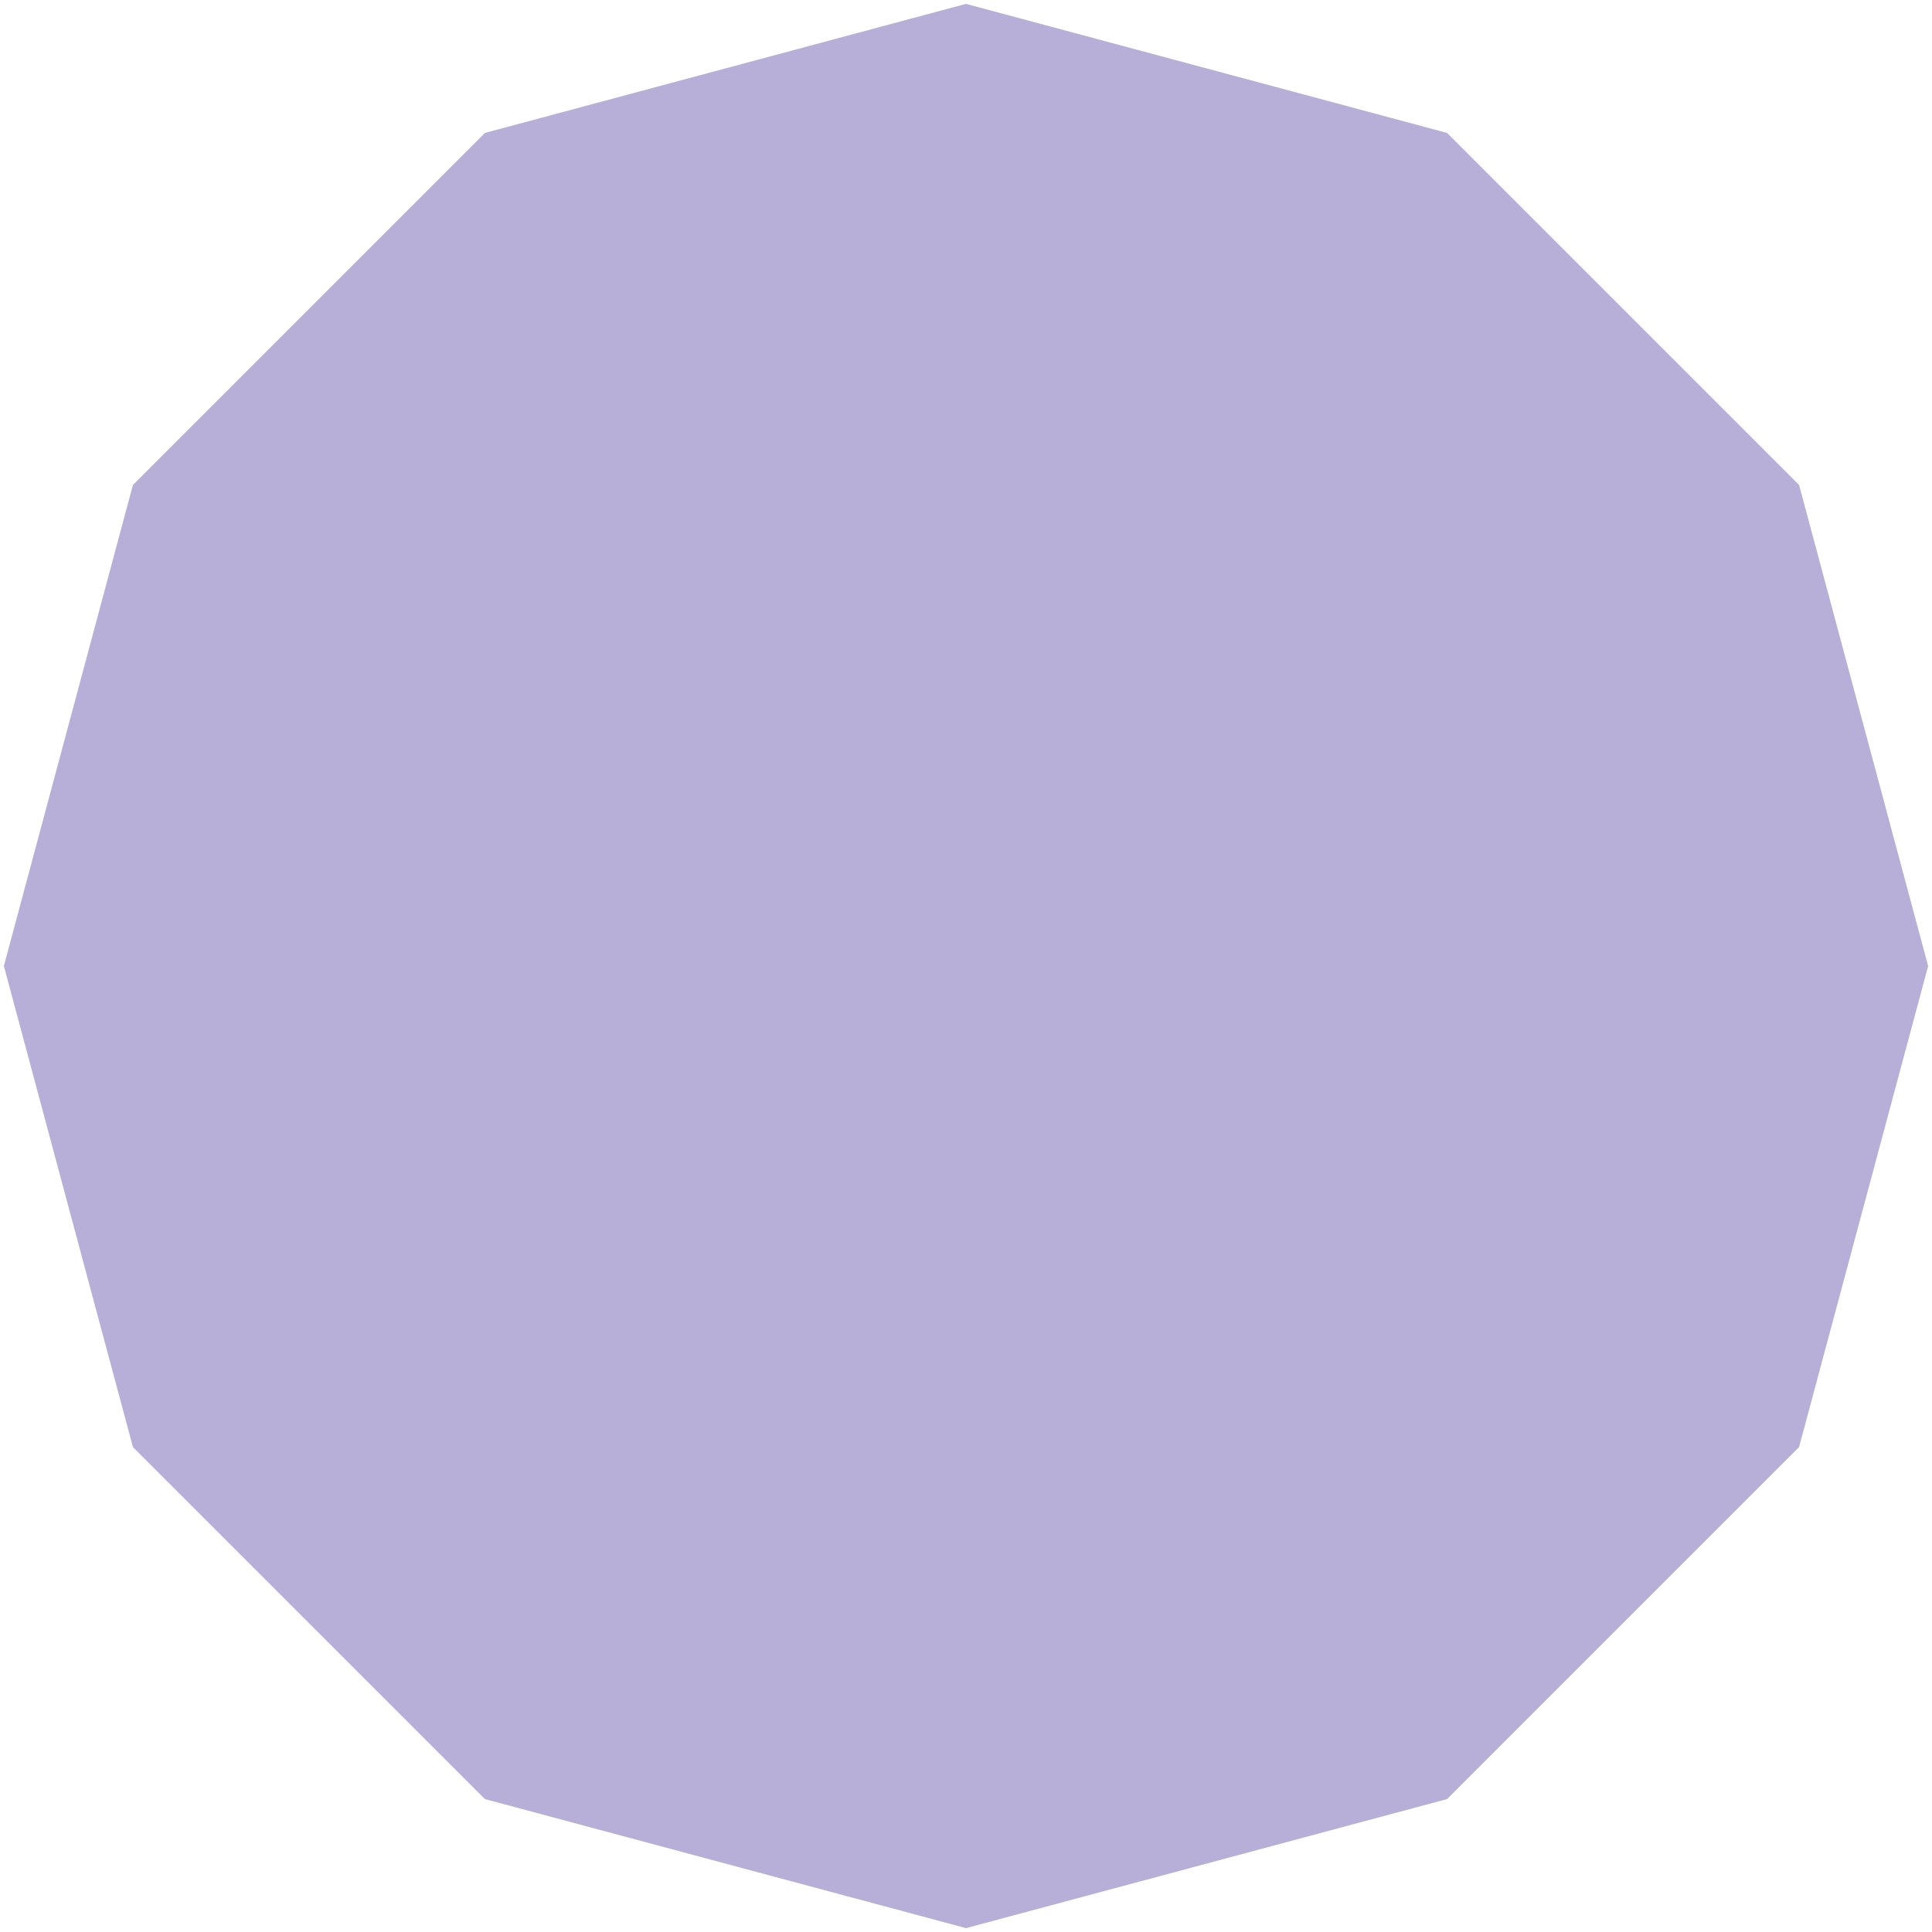<svg id="Слой_1" data-name="Слой 1" xmlns="http://www.w3.org/2000/svg" viewBox="0 0 50 50"><defs><style>.cls-1{fill:#b7afd7;}</style></defs><path class="cls-1" d="M25,.1,37.45,3.44l9.11,9.11L49.9,25,46.56,37.45l-9.11,9.11L25,49.9,12.55,46.56,3.44,37.45.1,25,3.44,12.55l9.11-9.11Z"/></svg>